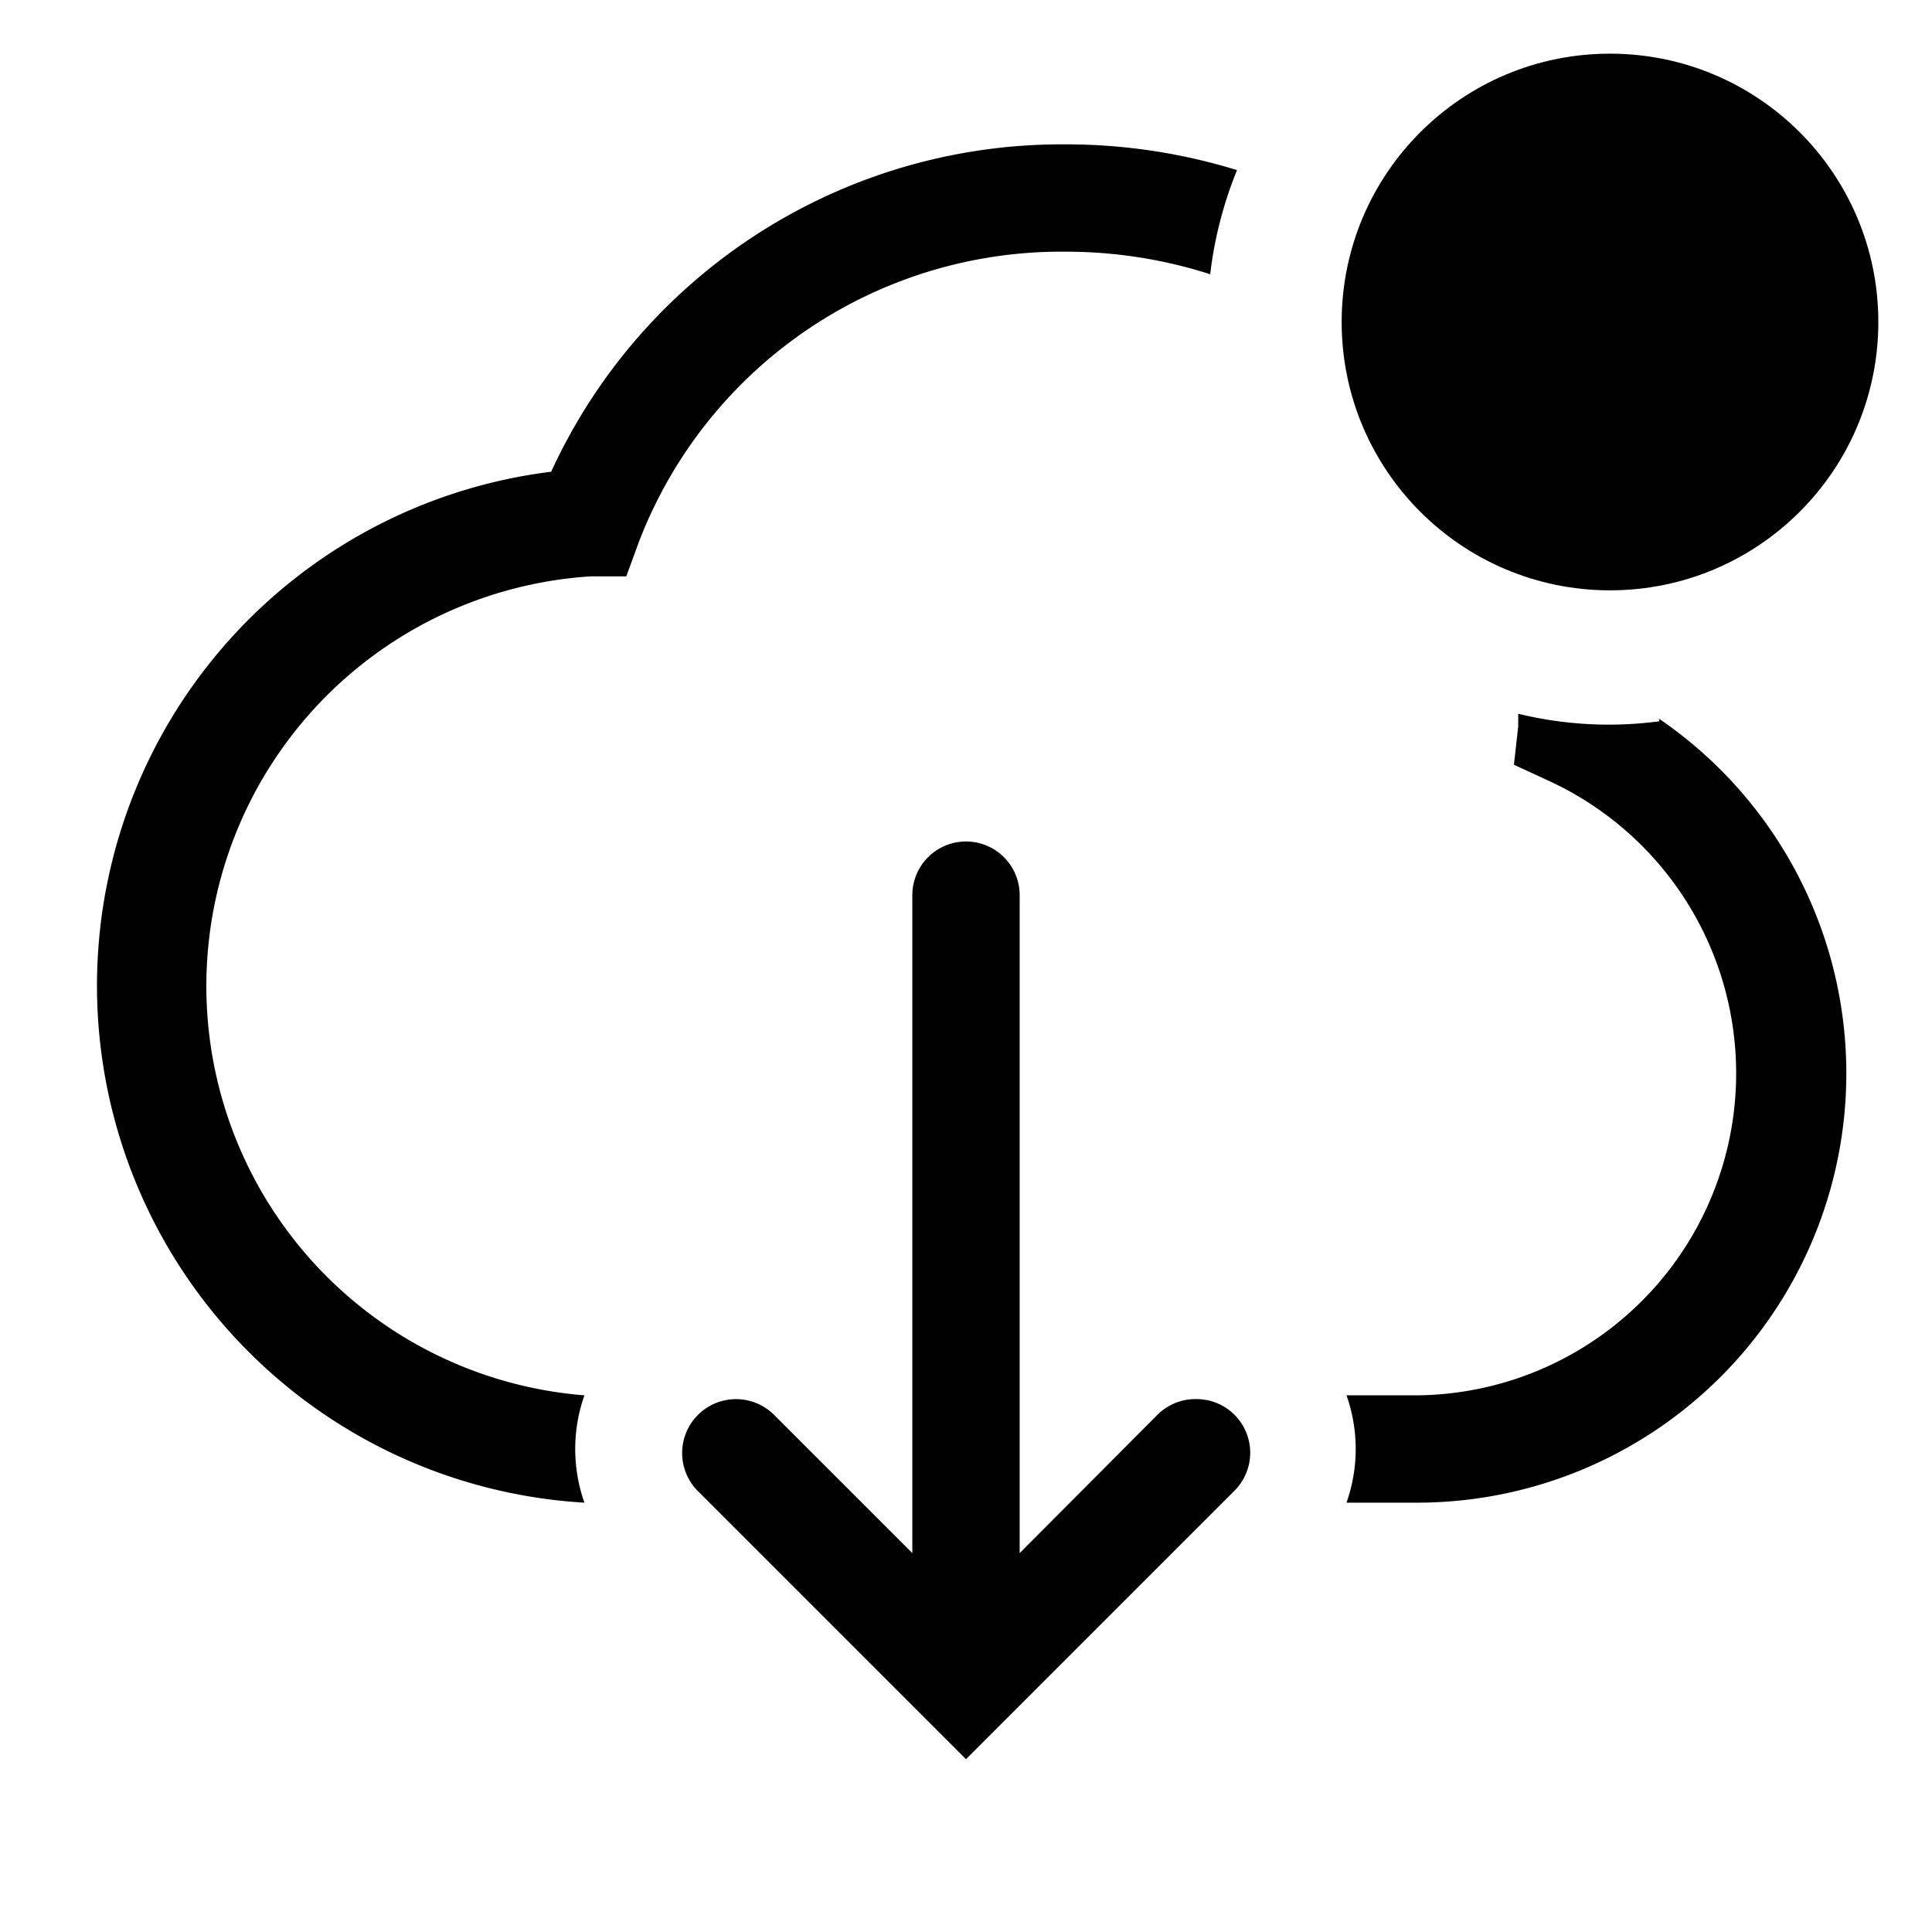 <svg xmlns="http://www.w3.org/2000/svg" xmlns:xlink="http://www.w3.org/1999/xlink" aria-hidden="true" role="img" class="iconify iconify--clarity" width="1em" height="1em" preserveAspectRatio="xMidYMid meet" viewBox="0 0 36 36"><path fill="currentColor" d="M22.28 26.07a1 1 0 0 0-.71.29L19 28.94V16.68a1 1 0 1 0-2 0v12.26l-2.57-2.57A1 1 0 0 0 13 27.78l5 5l5-5a1 1 0 0 0-.71-1.71Z" class="clr-i-outline--badged clr-i-outline-path-1--badged"></path><path fill="currentColor" d="M19.87 4.69a8.79 8.79 0 0 1 2.68.42a7.45 7.45 0 0 1 .5-1.94a10.79 10.79 0 0 0-3.18-.48a10.47 10.47 0 0 0-9.6 6.1A9.65 9.65 0 0 0 10.89 28a3 3 0 0 1 0-2A7.65 7.65 0 0 1 11 10.74h.67l.23-.63a8.43 8.43 0 0 1 7.97-5.42Z" class="clr-i-outline--badged clr-i-outline-path-2--badged"></path><path fill="currentColor" d="M30.92 13.44a7.13 7.13 0 0 1-2.63-.14v.23l-.08.72l.65.3A6 6 0 0 1 26.38 26h-1.29a3 3 0 0 1 0 2h1.28a8 8 0 0 0 4.54-14.61Z" class="clr-i-outline--badged clr-i-outline-path-3--badged"></path><circle cx="30" cy="6" r="5" fill="currentColor" class="clr-i-outline--badged clr-i-outline-path-4--badged clr-i-badge"></circle><path fill="none" d="M0 0h36v36H0z"></path></svg>